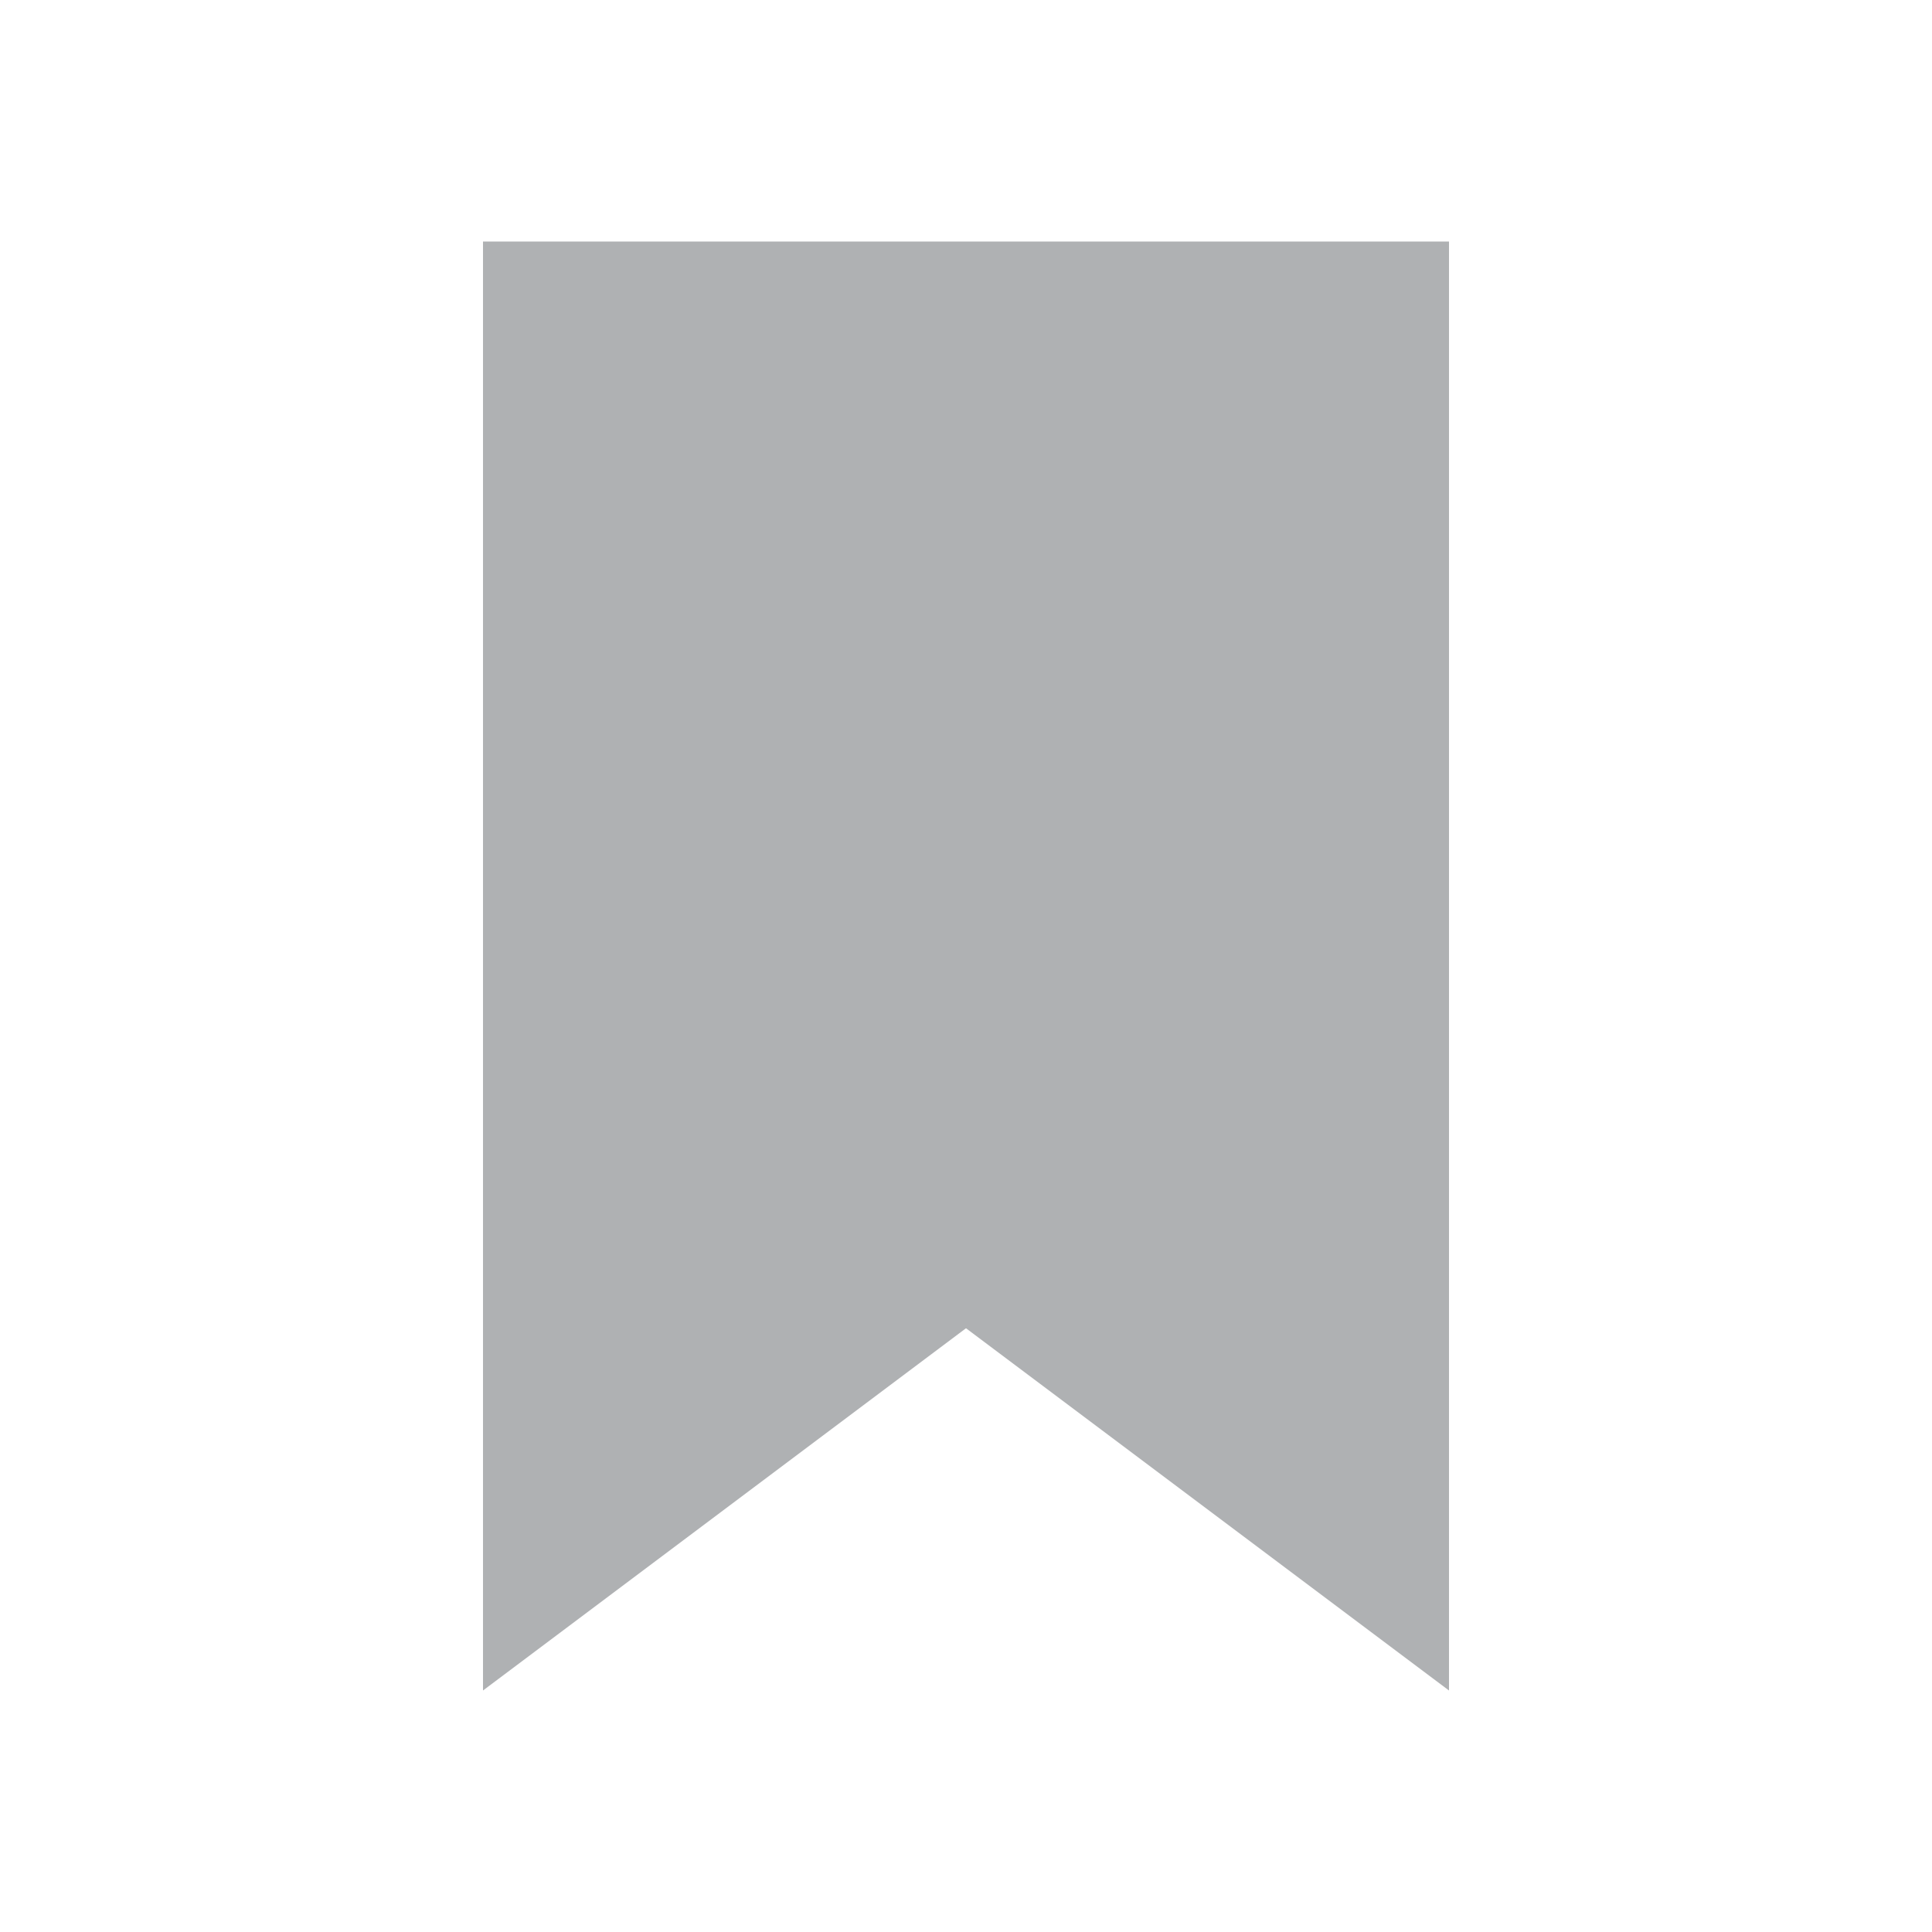 <svg width="16" height="16" viewBox="0 0 16 16" fill="none" xmlns="http://www.w3.org/2000/svg"><rect id="frame" width="16" height="16" fill="none"/><path d="M4 2h8v12l-4-3-4 3V2z" fill="#AFB1B3"/></svg>